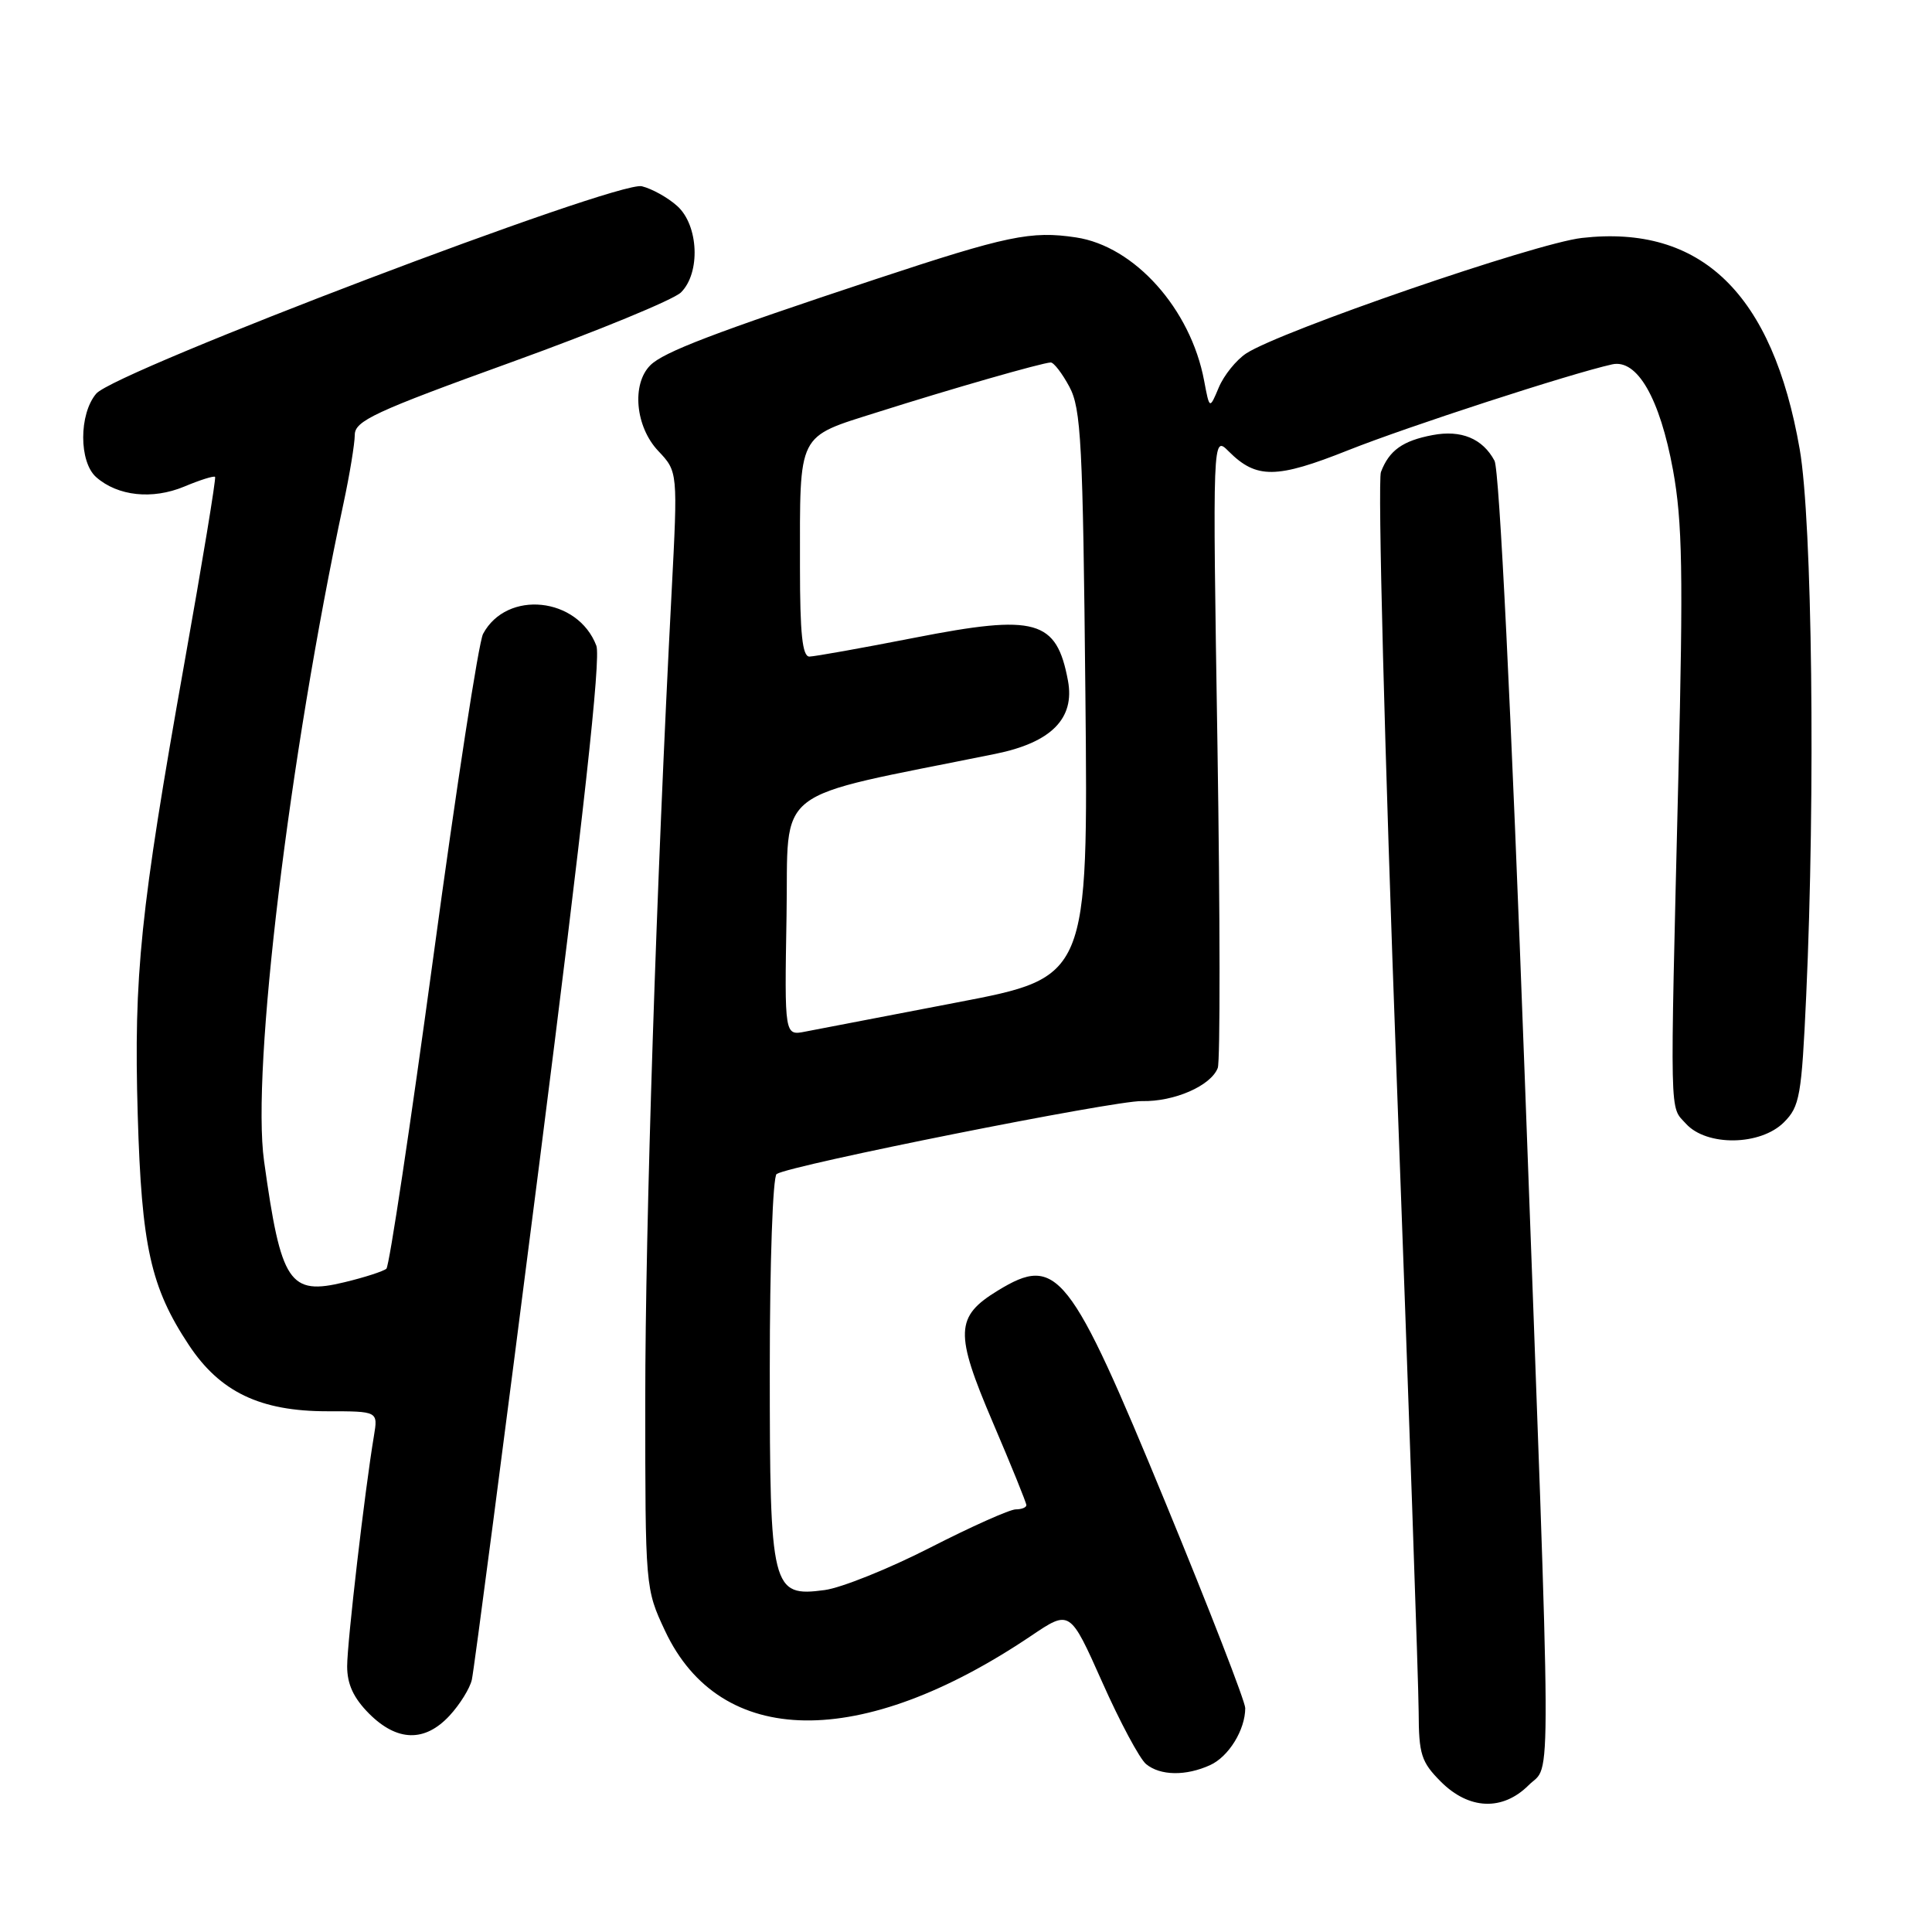 <?xml version="1.0" encoding="UTF-8" standalone="no"?>
<!DOCTYPE svg PUBLIC "-//W3C//DTD SVG 1.1//EN" "http://www.w3.org/Graphics/SVG/1.1/DTD/svg11.dtd" >
<svg xmlns="http://www.w3.org/2000/svg" xmlns:xlink="http://www.w3.org/1999/xlink" version="1.1" viewBox="0 0 256 256">
 <g >
 <path fill="currentColor"
d=" M 202.55 236.55 C 205.62 233.47 205.66 240.92 202.04 142.77 C 200.23 93.79 198.68 62.28 198.03 61.05 C 196.46 58.11 193.61 56.93 189.83 57.65 C 185.86 58.40 184.07 59.68 182.98 62.55 C 182.54 63.72 183.47 99.74 185.06 142.59 C 186.65 185.44 187.97 223.35 187.98 226.83 C 188.00 232.47 188.32 233.47 190.92 236.08 C 194.65 239.81 199.10 239.99 202.55 236.55 Z  M 160.34 233.89 C 162.81 232.77 165.00 229.21 165.00 226.33 C 165.00 225.47 160.25 213.23 154.44 199.13 C 141.73 168.29 140.08 166.21 132.23 171.00 C 126.56 174.46 126.48 176.59 131.53 188.42 C 133.99 194.17 136.00 199.13 136.00 199.44 C 136.00 199.75 135.36 200.00 134.59 200.00 C 133.81 200.00 128.70 202.28 123.23 205.08 C 117.77 207.87 111.49 210.39 109.28 210.69 C 102.24 211.63 102.00 210.66 102.00 181.34 C 102.00 167.36 102.40 155.87 102.91 155.56 C 104.84 154.36 147.71 145.81 151.31 145.90 C 155.58 146.00 160.45 143.88 161.36 141.51 C 161.69 140.64 161.67 121.43 161.32 98.80 C 160.67 57.67 160.67 57.67 162.81 59.81 C 166.48 63.48 169.13 63.45 178.66 59.65 C 186.56 56.51 208.08 49.51 213.62 48.28 C 216.94 47.55 219.93 52.76 221.68 62.27 C 222.93 69.14 223.05 75.88 222.39 103.00 C 221.27 149.26 221.21 146.47 223.40 148.90 C 226.14 151.92 233.27 151.82 236.38 148.71 C 238.48 146.61 238.72 145.23 239.33 131.96 C 240.56 105.15 240.13 69.01 238.47 59.52 C 234.88 38.90 225.42 29.73 209.60 31.53 C 203.45 32.23 169.68 43.86 165.13 46.83 C 163.81 47.70 162.18 49.72 161.50 51.33 C 160.27 54.26 160.27 54.26 159.55 50.43 C 157.77 40.94 150.33 32.62 142.58 31.46 C 136.61 30.56 133.48 31.22 116.07 36.98 C 94.61 44.09 87.93 46.64 86.17 48.40 C 83.67 50.90 84.19 56.54 87.21 59.74 C 89.82 62.50 89.82 62.50 88.99 78.50 C 86.98 116.89 85.50 162.37 85.50 185.50 C 85.50 210.39 85.51 210.53 88.12 216.09 C 95.44 231.69 114.09 231.94 136.64 216.75 C 141.77 213.29 141.77 213.29 146.05 222.89 C 148.40 228.18 151.02 233.06 151.86 233.75 C 153.74 235.30 157.13 235.35 160.34 233.89 Z  M 59.57 227.33 C 60.93 225.86 62.26 223.72 62.52 222.58 C 62.79 221.44 66.81 190.67 71.46 154.20 C 77.31 108.32 79.64 87.18 79.02 85.56 C 76.57 79.10 67.15 78.12 64.01 83.99 C 63.43 85.06 60.47 104.29 57.43 126.72 C 54.38 149.15 51.58 167.78 51.20 168.11 C 50.81 168.45 48.32 169.26 45.65 169.90 C 38.33 171.68 37.24 170.04 34.99 153.85 C 33.30 141.77 38.30 100.42 45.53 66.63 C 46.34 62.85 47.00 58.80 47.01 57.63 C 47.01 55.77 49.62 54.55 67.74 48.00 C 79.14 43.88 89.26 39.71 90.23 38.75 C 92.84 36.17 92.58 29.87 89.75 27.31 C 88.51 26.19 86.40 25.01 85.05 24.68 C 81.82 23.89 15.29 49.18 12.75 52.16 C 10.45 54.87 10.45 61.21 12.75 63.23 C 15.60 65.74 20.19 66.23 24.40 64.48 C 26.50 63.60 28.34 63.02 28.50 63.19 C 28.65 63.36 26.82 74.49 24.42 87.93 C 18.58 120.71 17.71 129.19 18.25 147.74 C 18.76 165.15 19.96 170.58 25.03 178.23 C 29.15 184.45 34.48 187.00 43.36 187.00 C 50.09 187.00 50.09 187.00 49.55 190.25 C 48.34 197.46 46.00 217.63 46.00 220.79 C 46.00 223.18 46.85 225.00 48.92 227.08 C 52.63 230.78 56.29 230.87 59.57 227.33 Z  M 104.22 121.37 C 104.53 103.85 101.76 106.00 131.90 99.89 C 139.29 98.39 142.45 95.21 141.51 90.19 C 140.00 82.11 137.29 81.35 121.21 84.50 C 114.22 85.87 107.94 86.99 107.25 87.00 C 106.32 87.00 106.00 83.96 106.00 75.12 C 106.00 57.09 105.53 58.02 116.33 54.60 C 126.14 51.49 138.04 48.08 139.22 48.03 C 139.62 48.01 140.74 49.46 141.70 51.25 C 143.25 54.14 143.49 58.65 143.82 92.00 C 144.19 129.50 144.19 129.50 126.85 132.82 C 117.31 134.65 108.25 136.39 106.72 136.69 C 103.95 137.24 103.95 137.24 104.22 121.37 Z "/>
</g>
</svg>